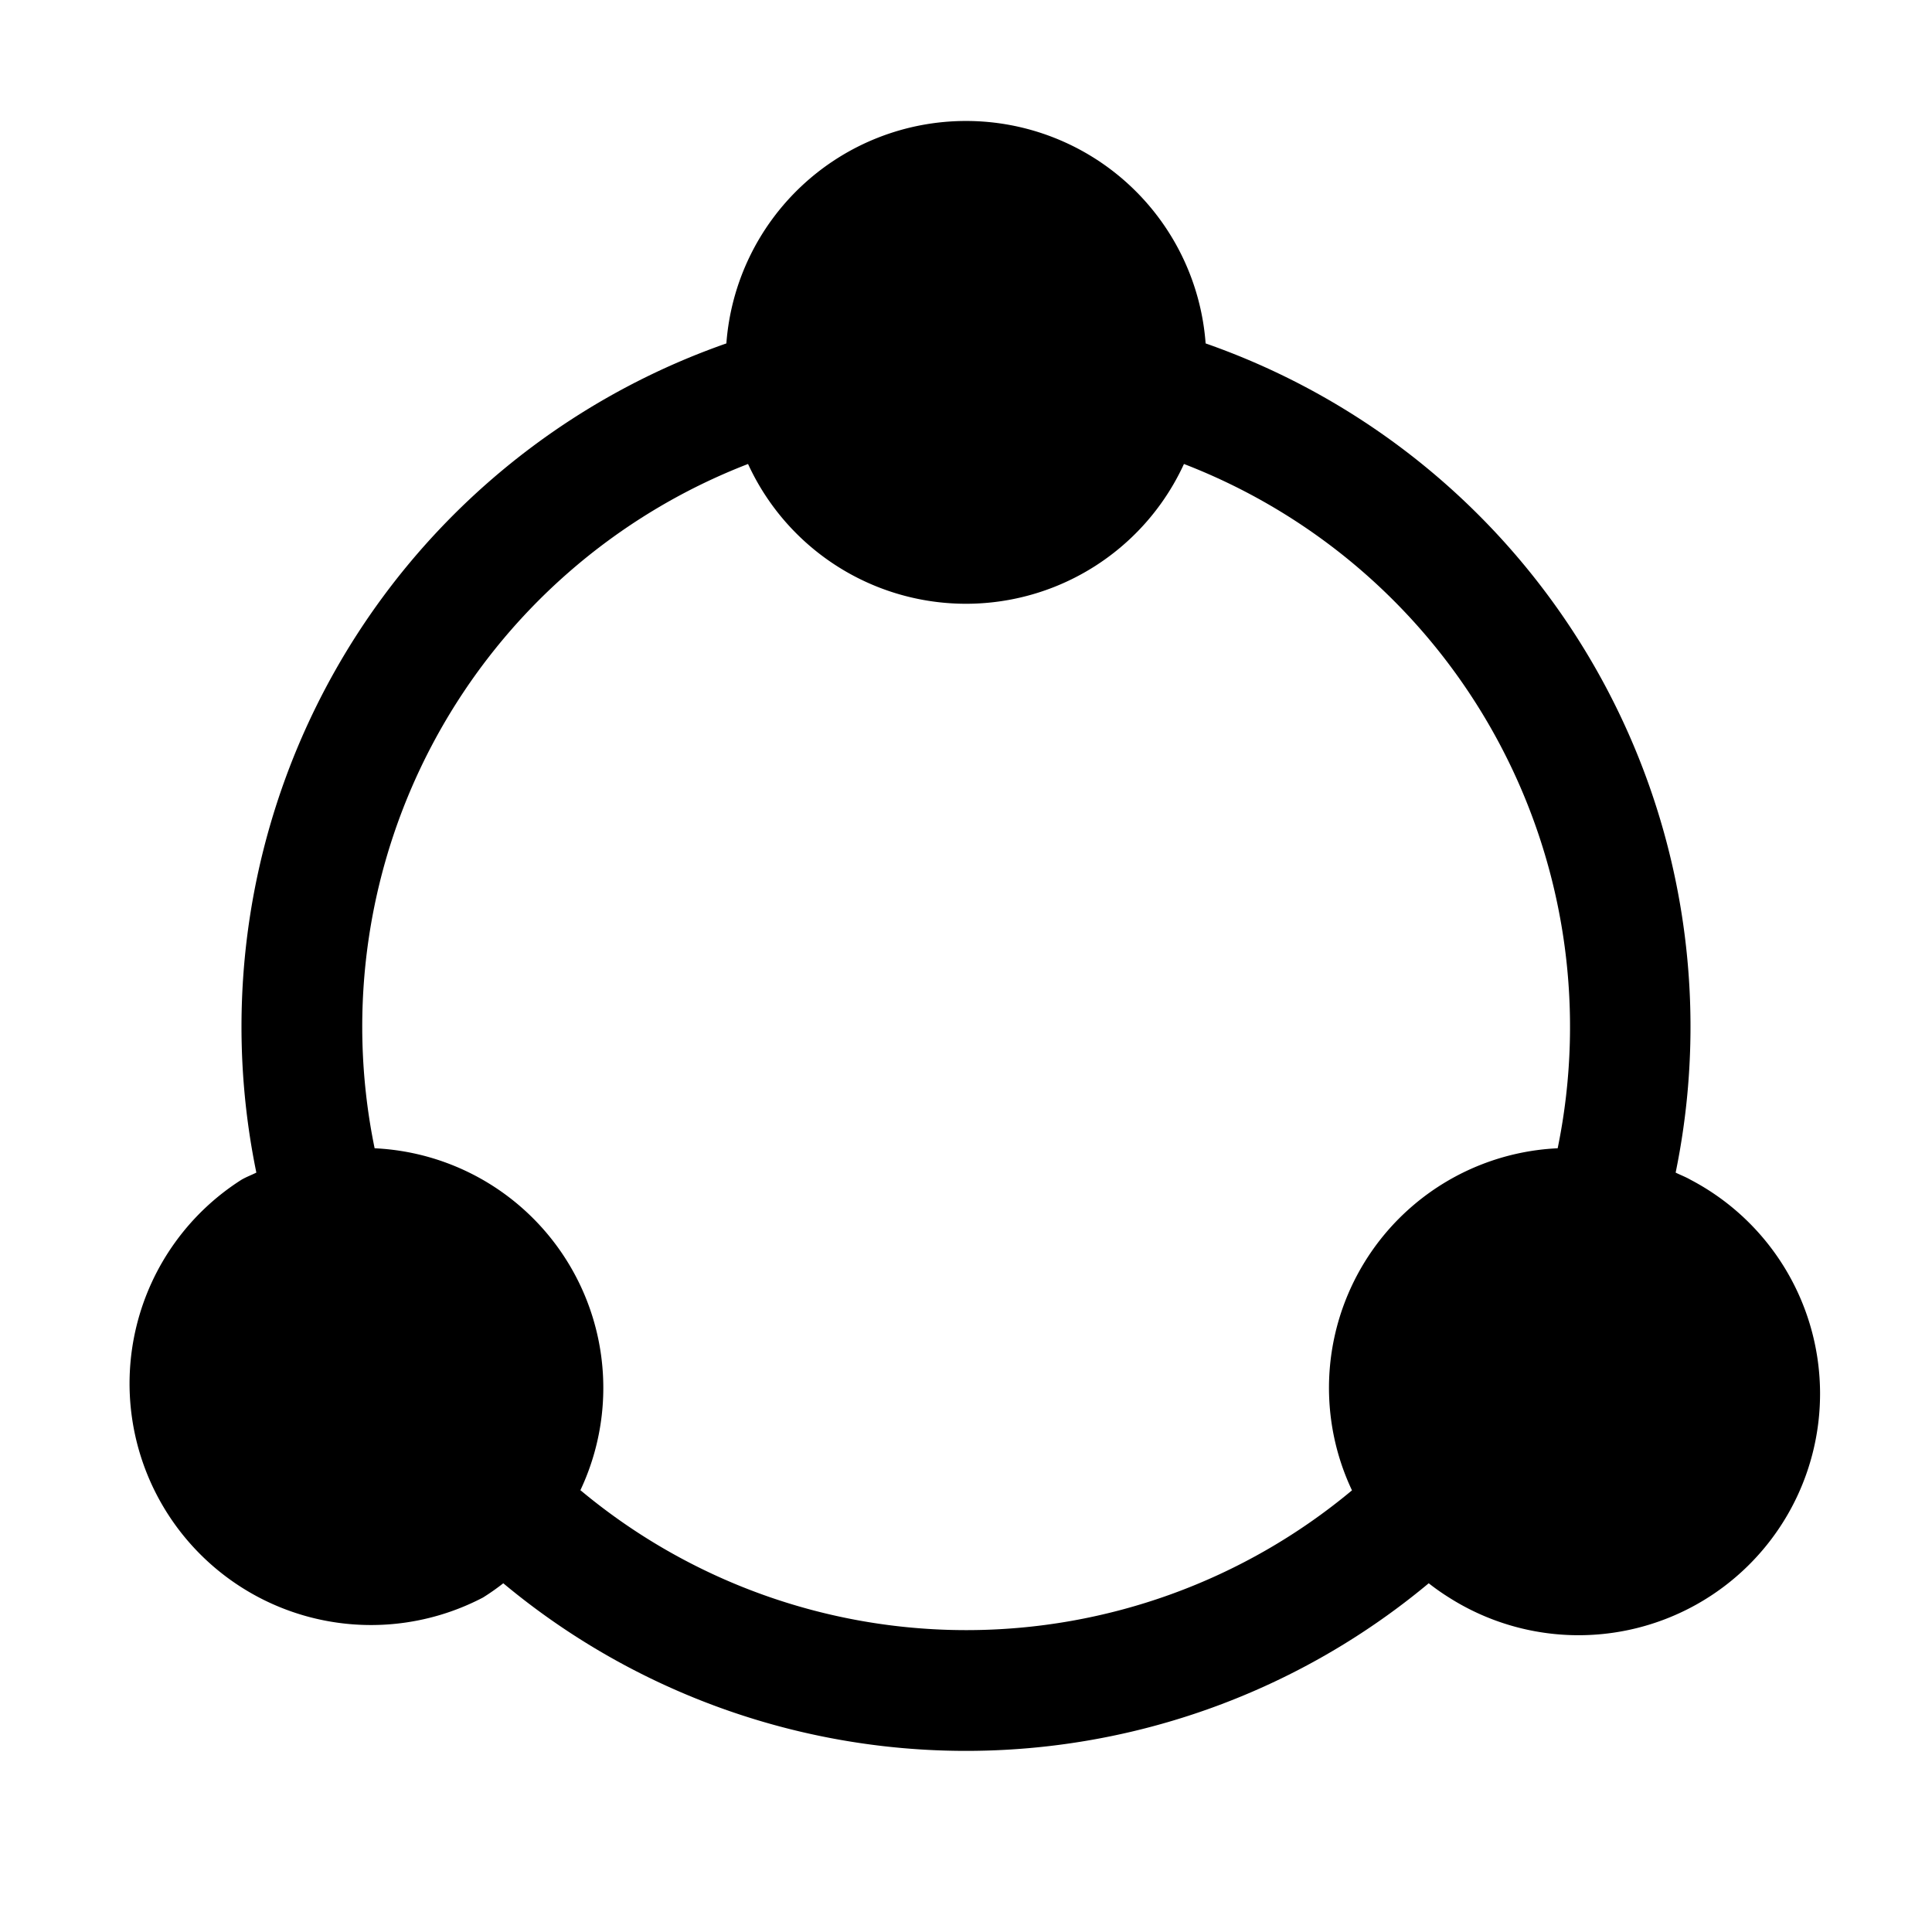 <svg xmlns="http://www.w3.org/2000/svg" viewBox="0 0 32 32" x="0px" y="0px"><g><path d="M28,19.54c-.079-.046-.164-.077-.246-.118A11.99,11.99,0,0,0,19.969,5.688a3.98,3.98,0,0,0-7.938,0A11.99,11.99,0,0,0,4.246,19.422c-.082.041-.167.072-.246.118a4,4,0,0,0,4,6.92,3.813,3.813,0,0,0,.336-.236,11.967,11.967,0,0,0,15.328,0A3.813,3.813,0,0,0,24,26.46a4,4,0,1,0,4-6.92ZM9.612,24.685a3.973,3.973,0,0,0-3.407-5.666A9.992,9.992,0,0,1,12.39,7.685a3.972,3.972,0,0,0,7.22,0A9.992,9.992,0,0,1,25.8,19.019a3.973,3.973,0,0,0-3.407,5.666,9.971,9.971,0,0,1-12.776,0Z"></path></g></svg>